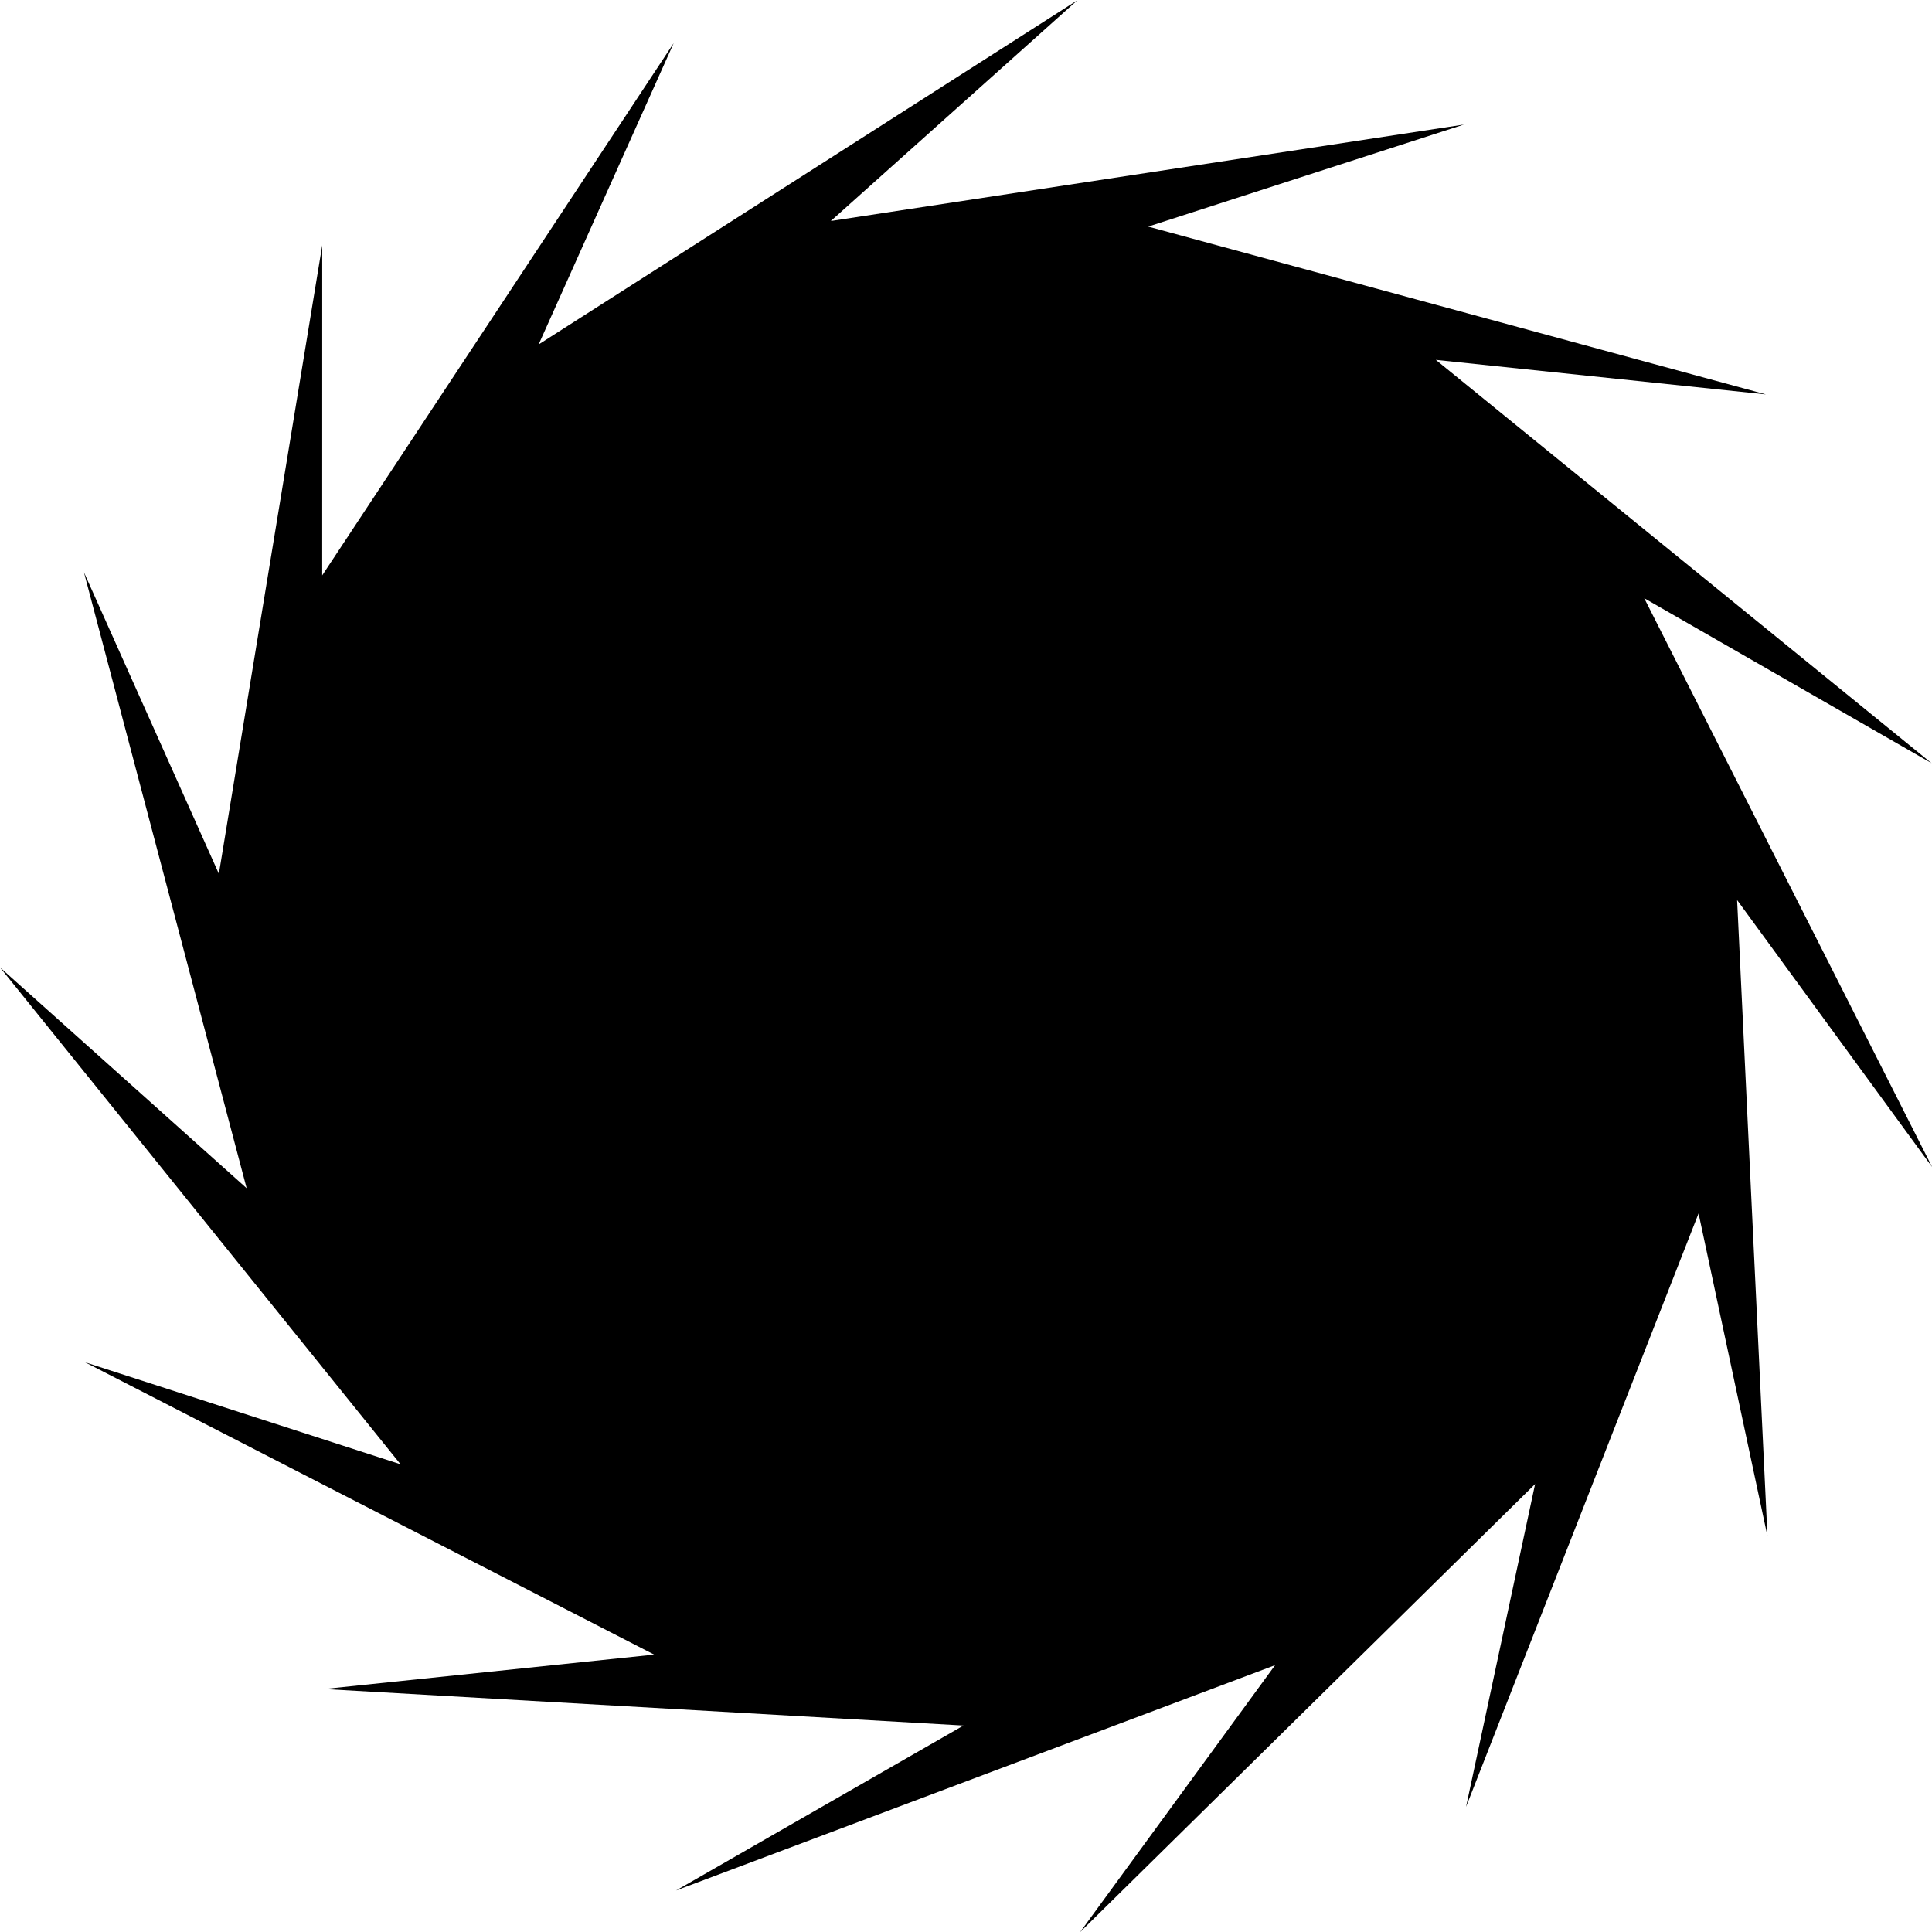 <svg id="SVGRoot" version="1.1" viewBox="0 0 16 16" xmlns="http://www.w3.org/2000/svg">
 <path transform="matrix(1.257 0 0 1.25 -2.054 -2.001)" d="m2.194 10.626 2.079 0.676-2.639-3.292 1.625 1.463-1.072-4.081 0.889 1.998 0.681-4.164-1.821e-4 2.187 2.316-3.527-0.89 1.997 3.55-2.281-1.625 1.463 4.171-0.639-2.08 0.676 4.07 1.112-2.175-0.229 3.266 2.672-1.893-1.093 1.897 3.769-1.285-1.769 0.2 4.215-0.454-2.139-1.532 3.932 0.455-2.139-2.998 2.969 1.285-1.769-3.947 1.493 1.894-1.093-4.213-0.242 2.175-0.228z"/>
</svg>
